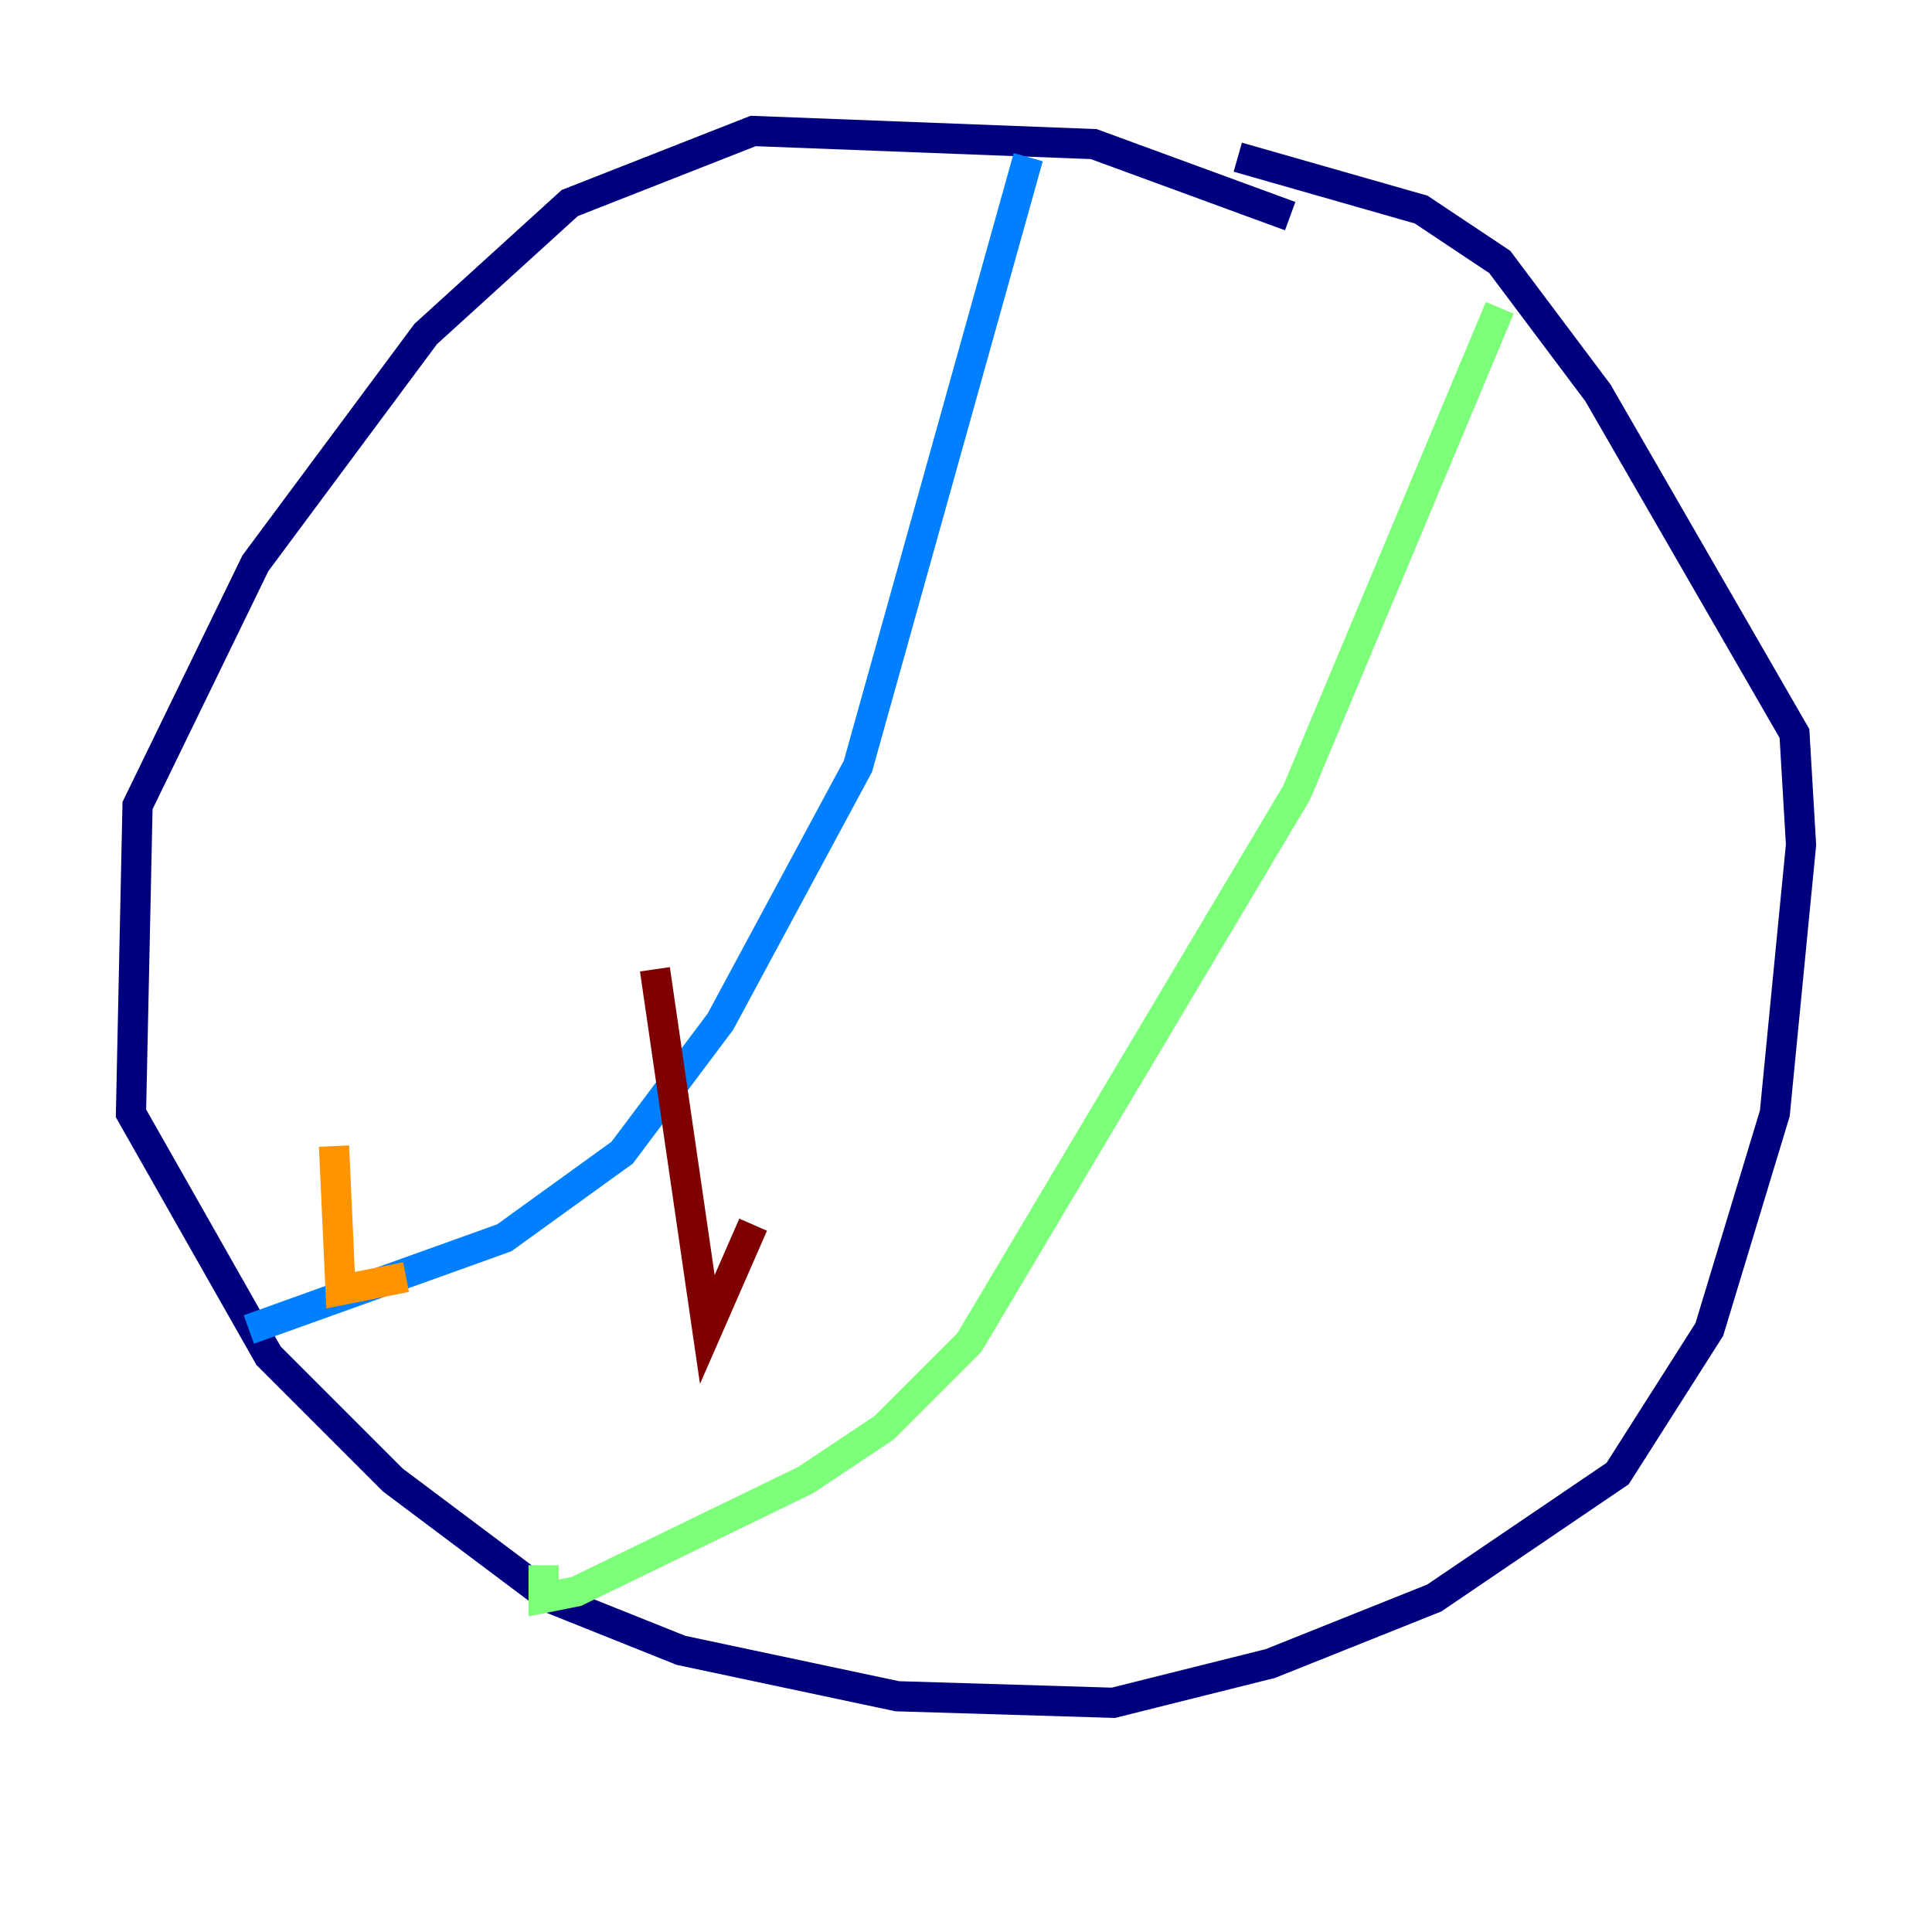 <?xml version="1.0" encoding="utf-8" ?>
<svg baseProfile="tiny" height="128" version="1.2" viewBox="0,0,128,128" width="128" xmlns="http://www.w3.org/2000/svg" xmlns:ev="http://www.w3.org/2001/xml-events" xmlns:xlink="http://www.w3.org/1999/xlink"><defs /><polyline fill="none" points="85.478,14.319 72.461,9.546 49.898,8.678 37.749,13.451 28.203,22.129 16.922,37.315 9.112,53.37 8.678,73.763 17.79,89.817 26.034,98.061 36.447,105.871 45.125,109.342 59.444,112.38 73.763,112.814 84.176,110.21 95.024,105.871 107.173,97.627 113.248,88.081 117.586,73.763 119.322,55.973 118.888,48.597 105.871,26.034 99.363,17.356 94.156,13.885 82.007,10.414" stroke="#00007f" stroke-width="2" /><polyline fill="none" points="68.122,10.414 56.841,50.766 47.729,67.688 41.22,76.366 33.41,82.007 16.488,88.081" stroke="#0080ff" stroke-width="2" /><polyline fill="none" points="99.363,20.393 85.912,52.502 64.217,88.949 58.576,94.59 53.37,98.061 38.183,105.437 36.014,105.871 36.014,103.702" stroke="#7cff79" stroke-width="2" /><polyline fill="none" points="22.129,75.932 22.563,85.478 26.902,84.61" stroke="#ff9400" stroke-width="2" /><polyline fill="none" points="43.39,64.217 46.861,88.081 49.898,81.139" stroke="#7f0000" stroke-width="2" /></svg>
